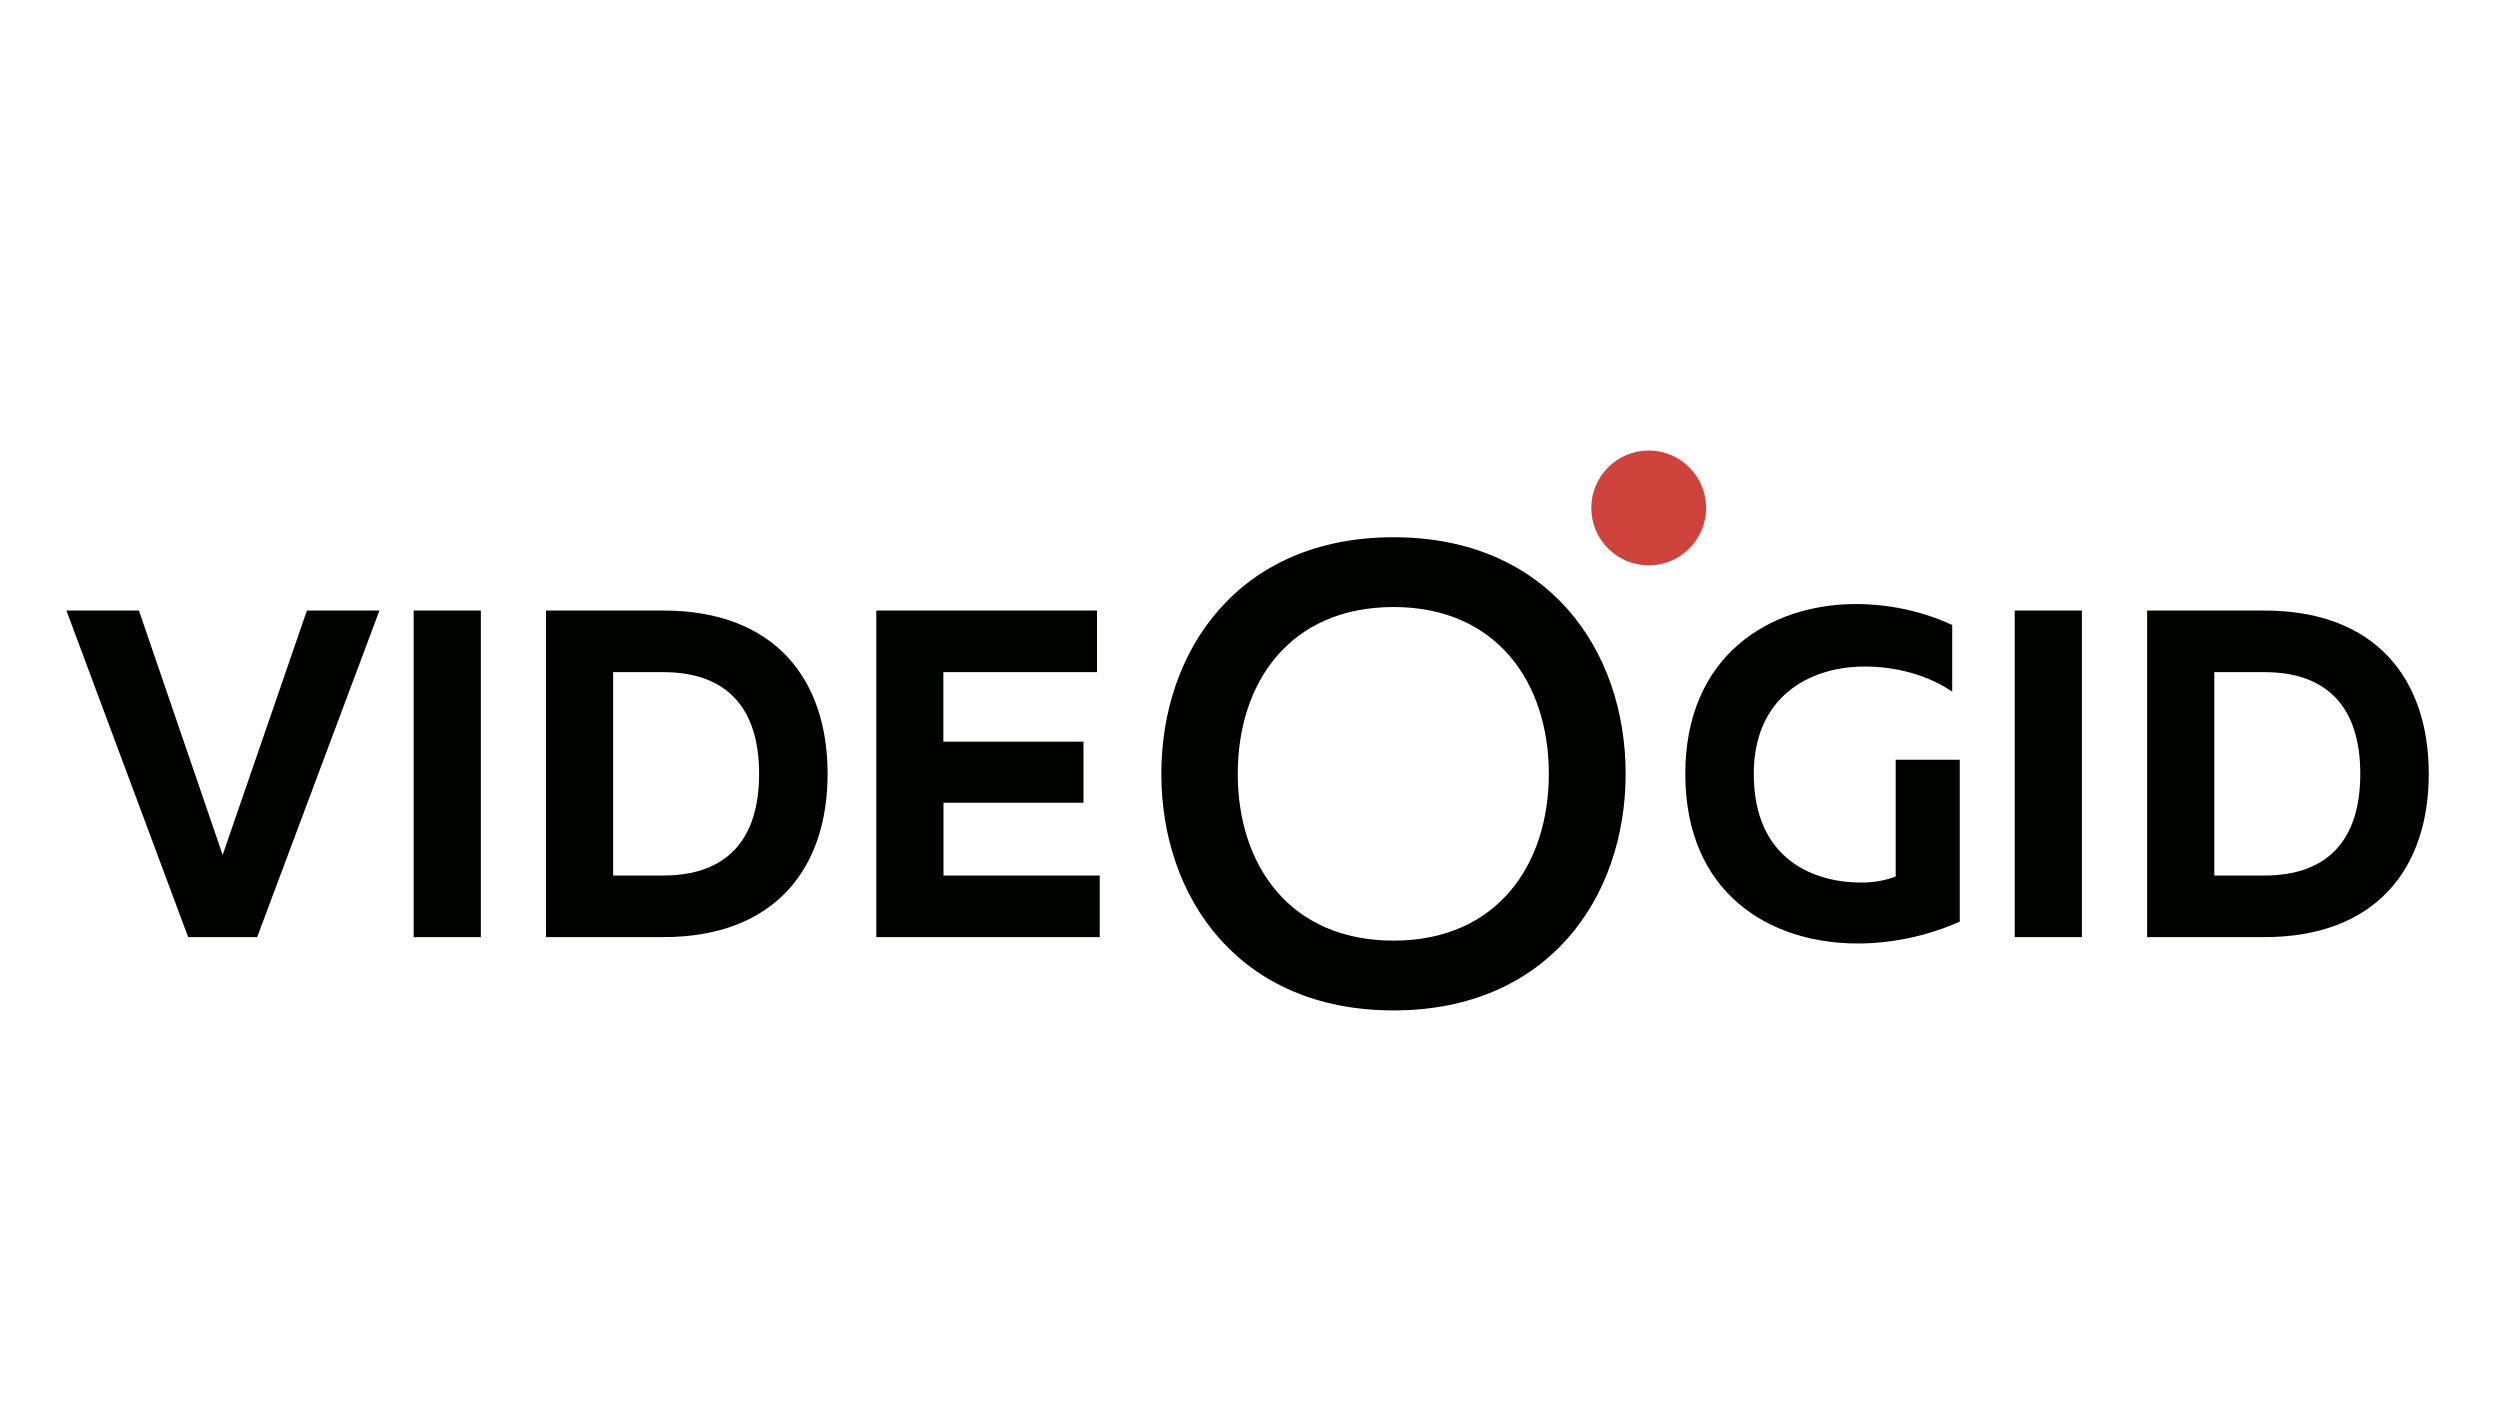 <svg xmlns="http://www.w3.org/2000/svg" viewBox="0 0 1920 1080"><path d="M144.5 719.7L51 468.9h55.7L171 656.6l64.7-187.7h55.7l-93.9 250.8h-53zm224.8-250.8v250.8h-51.6V468.9h51.6zm140.1 0c85.6 0 126.2 52.7 126.2 125.4S595 719.7 509.4 719.7h-90.1V468.9h90.1zm0 47.3h-38.5v156.2h38.5c47.8 0 73.6-26.5 73.6-78.1 0-51.6-25.8-78.1-73.6-78.1zm333.1-47.3v47.3h-118v53.4h107.6v46.9H724.6v55.9h120v47.3H673V468.9h169.5zm227.7-56.3c118.9 0 178.3 86.9 178.3 181.7S1189.1 776 1070.2 776s-178.3-86.9-178.3-181.7 59.5-181.7 178.3-181.7zm.1 53.6c-79.8 0-119.7 58.1-119.7 128.1s39.9 128.1 119.7 128.1c79.3 0 119.2-58.1 119.2-128.1s-40-128.1-119.2-128.1zm355.1-2.3c25.8 0 51.6 5.7 73.9 16.1v51.2c-18.2-12.5-42.6-19.3-67.1-19.3-43 0-85.3 23.6-85.3 82.4 0 66.6 47.1 83.5 82.5 83.5 10.3 0 19.3-1.8 26.5-4.7v-89.6h49.2v124.3c-24.1 10.8-51.6 16.8-78.4 16.8-67.4 0-132.4-38.3-132.4-130.4.1-90.9 65.1-130.3 131.1-130.3zm173.5 5v250.8h-51.6V468.9h51.6zm140.2 0c85.6 0 126.2 52.7 126.2 125.4s-40.6 125.4-126.2 125.4H1649V468.9h90.1zm0 47.3h-38.5v156.2h38.5c47.8 0 73.6-26.5 73.6-78.1 0-51.6-25.8-78.1-73.6-78.1z" fill="#000200"/><circle cx="1266.2" cy="390.1" r="44.1" fill="#ce443d"/></svg>